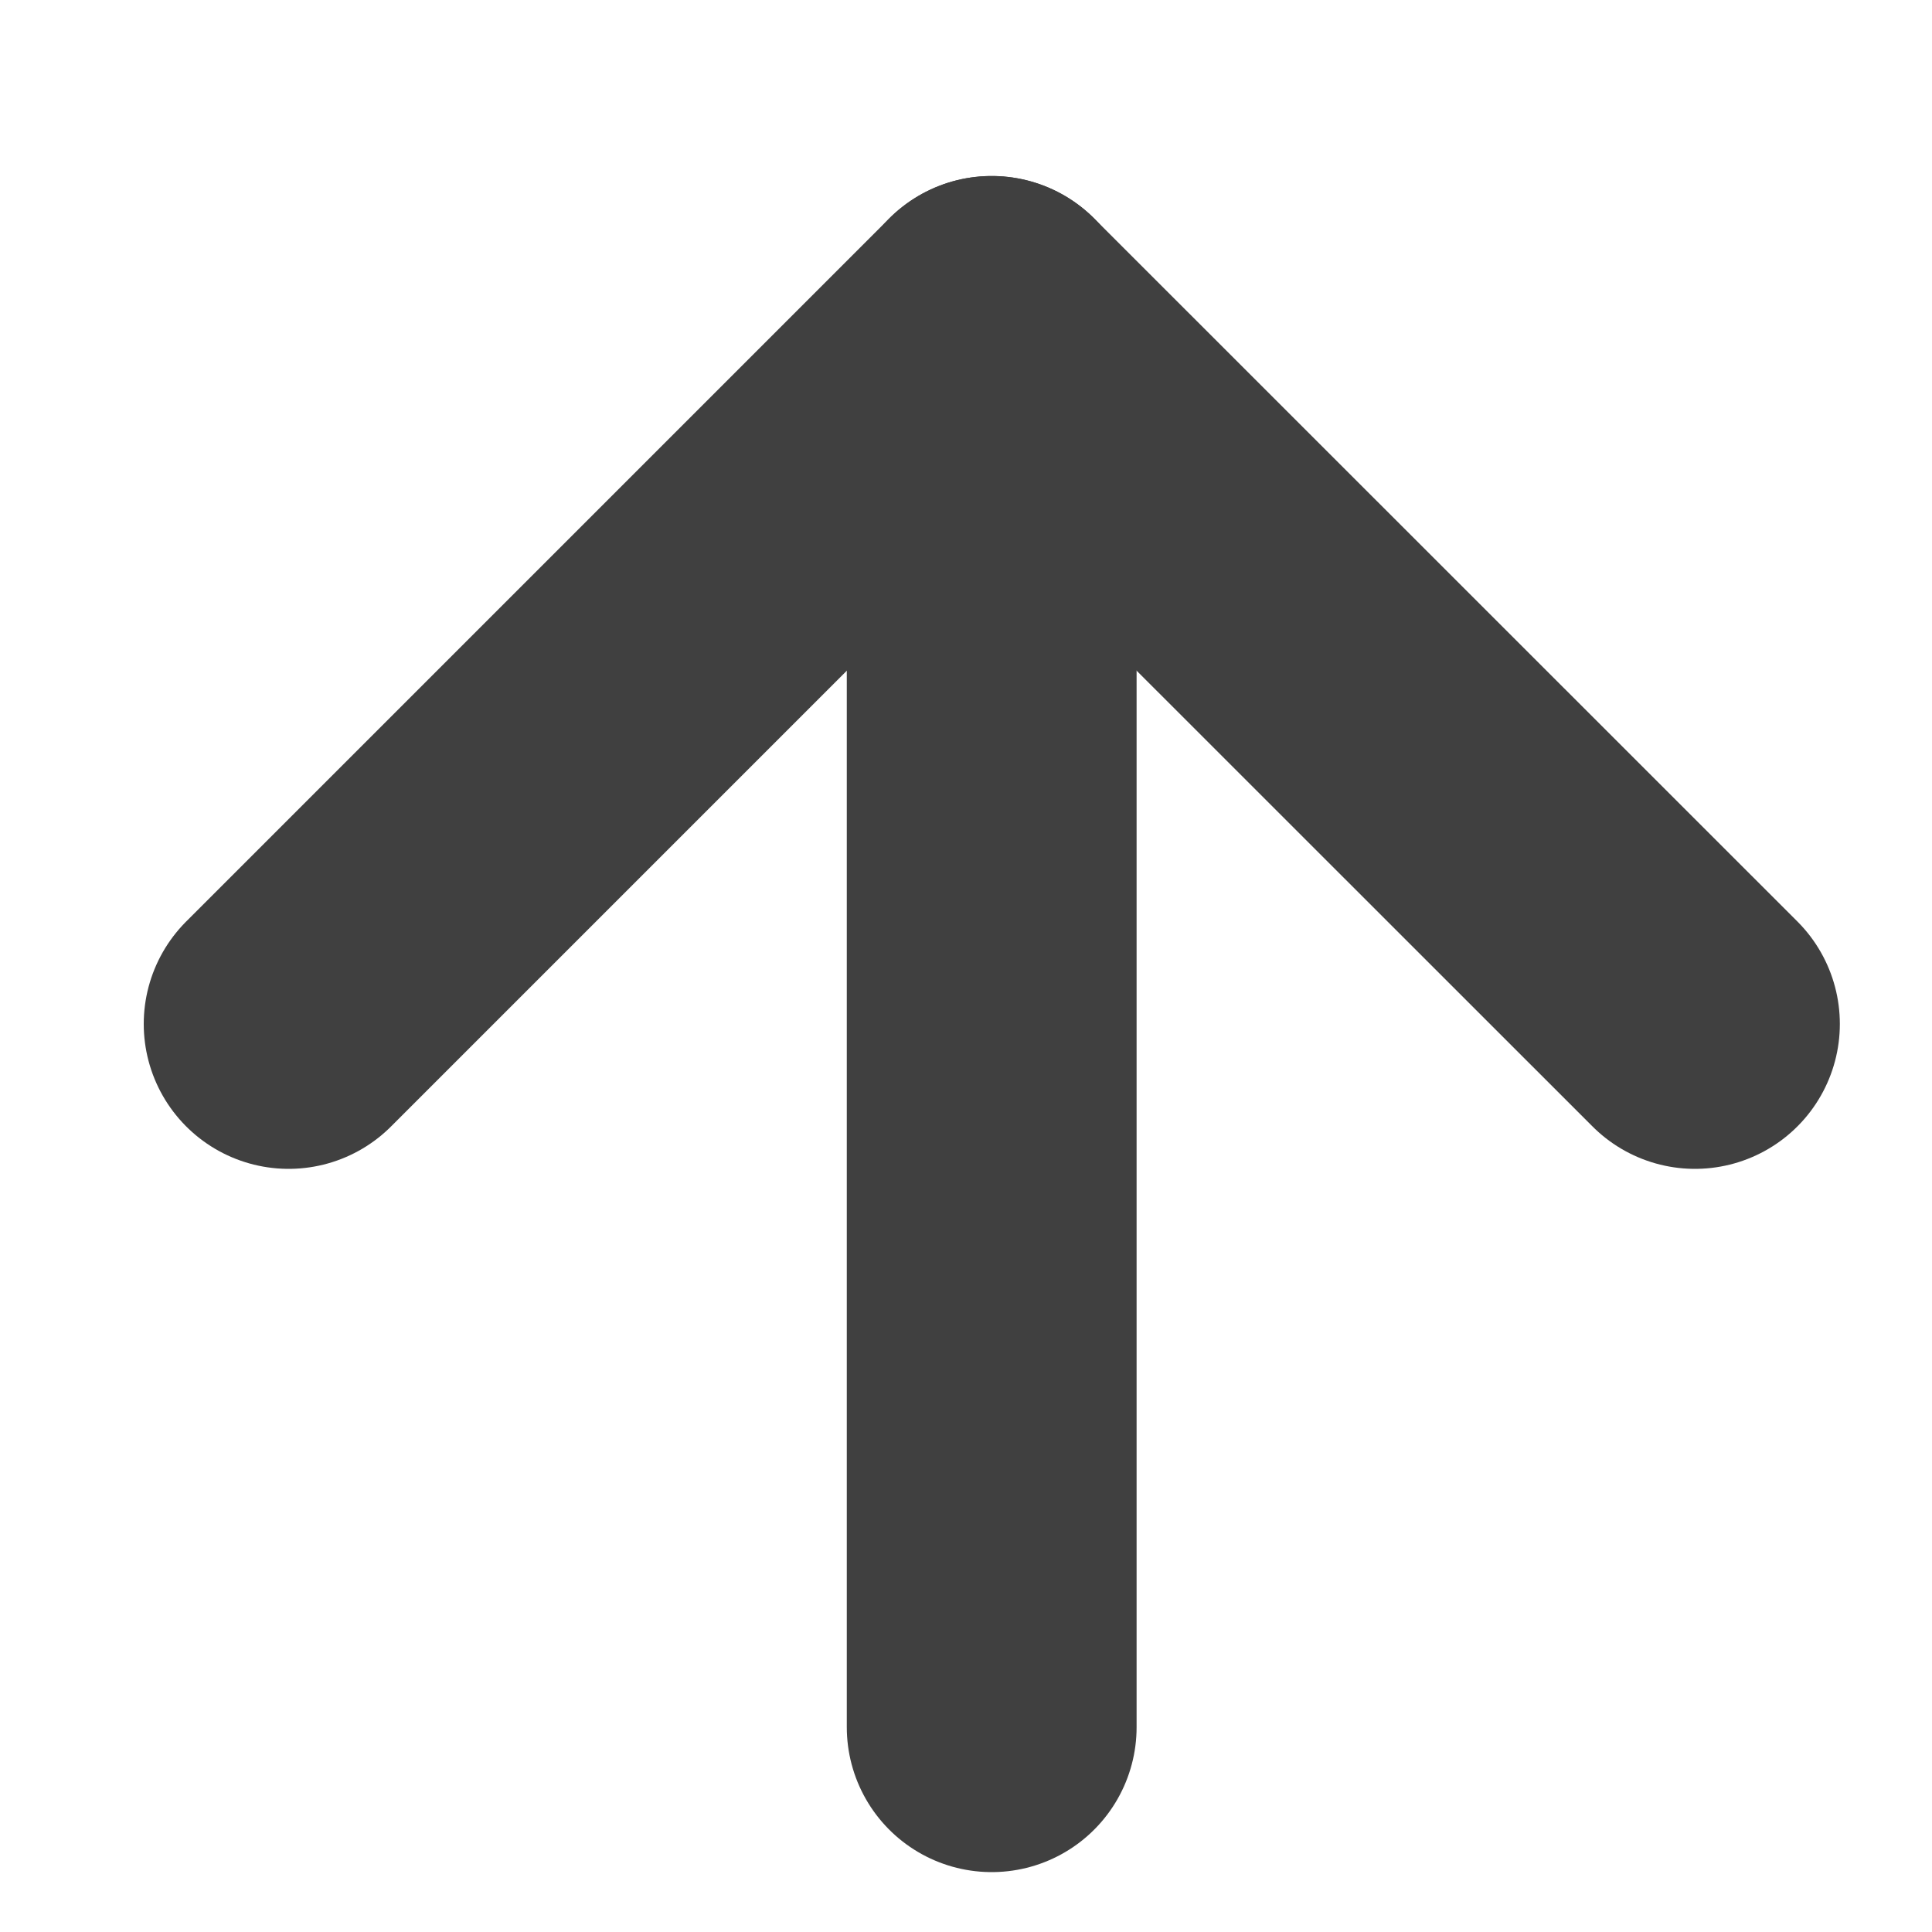 <svg width="10" height="10" viewBox="0 0 10 10" fill="none" xmlns="http://www.w3.org/2000/svg">
<path d="M5.133 8.94V1.661" stroke="#404040" stroke-width="1.5" stroke-linecap="round" stroke-linejoin="round"/>
<path d="M1.494 5.3L5.133 1.661L8.773 5.3" stroke="#404040" stroke-width="1.5" stroke-linecap="round" stroke-linejoin="round"/>
</svg>
